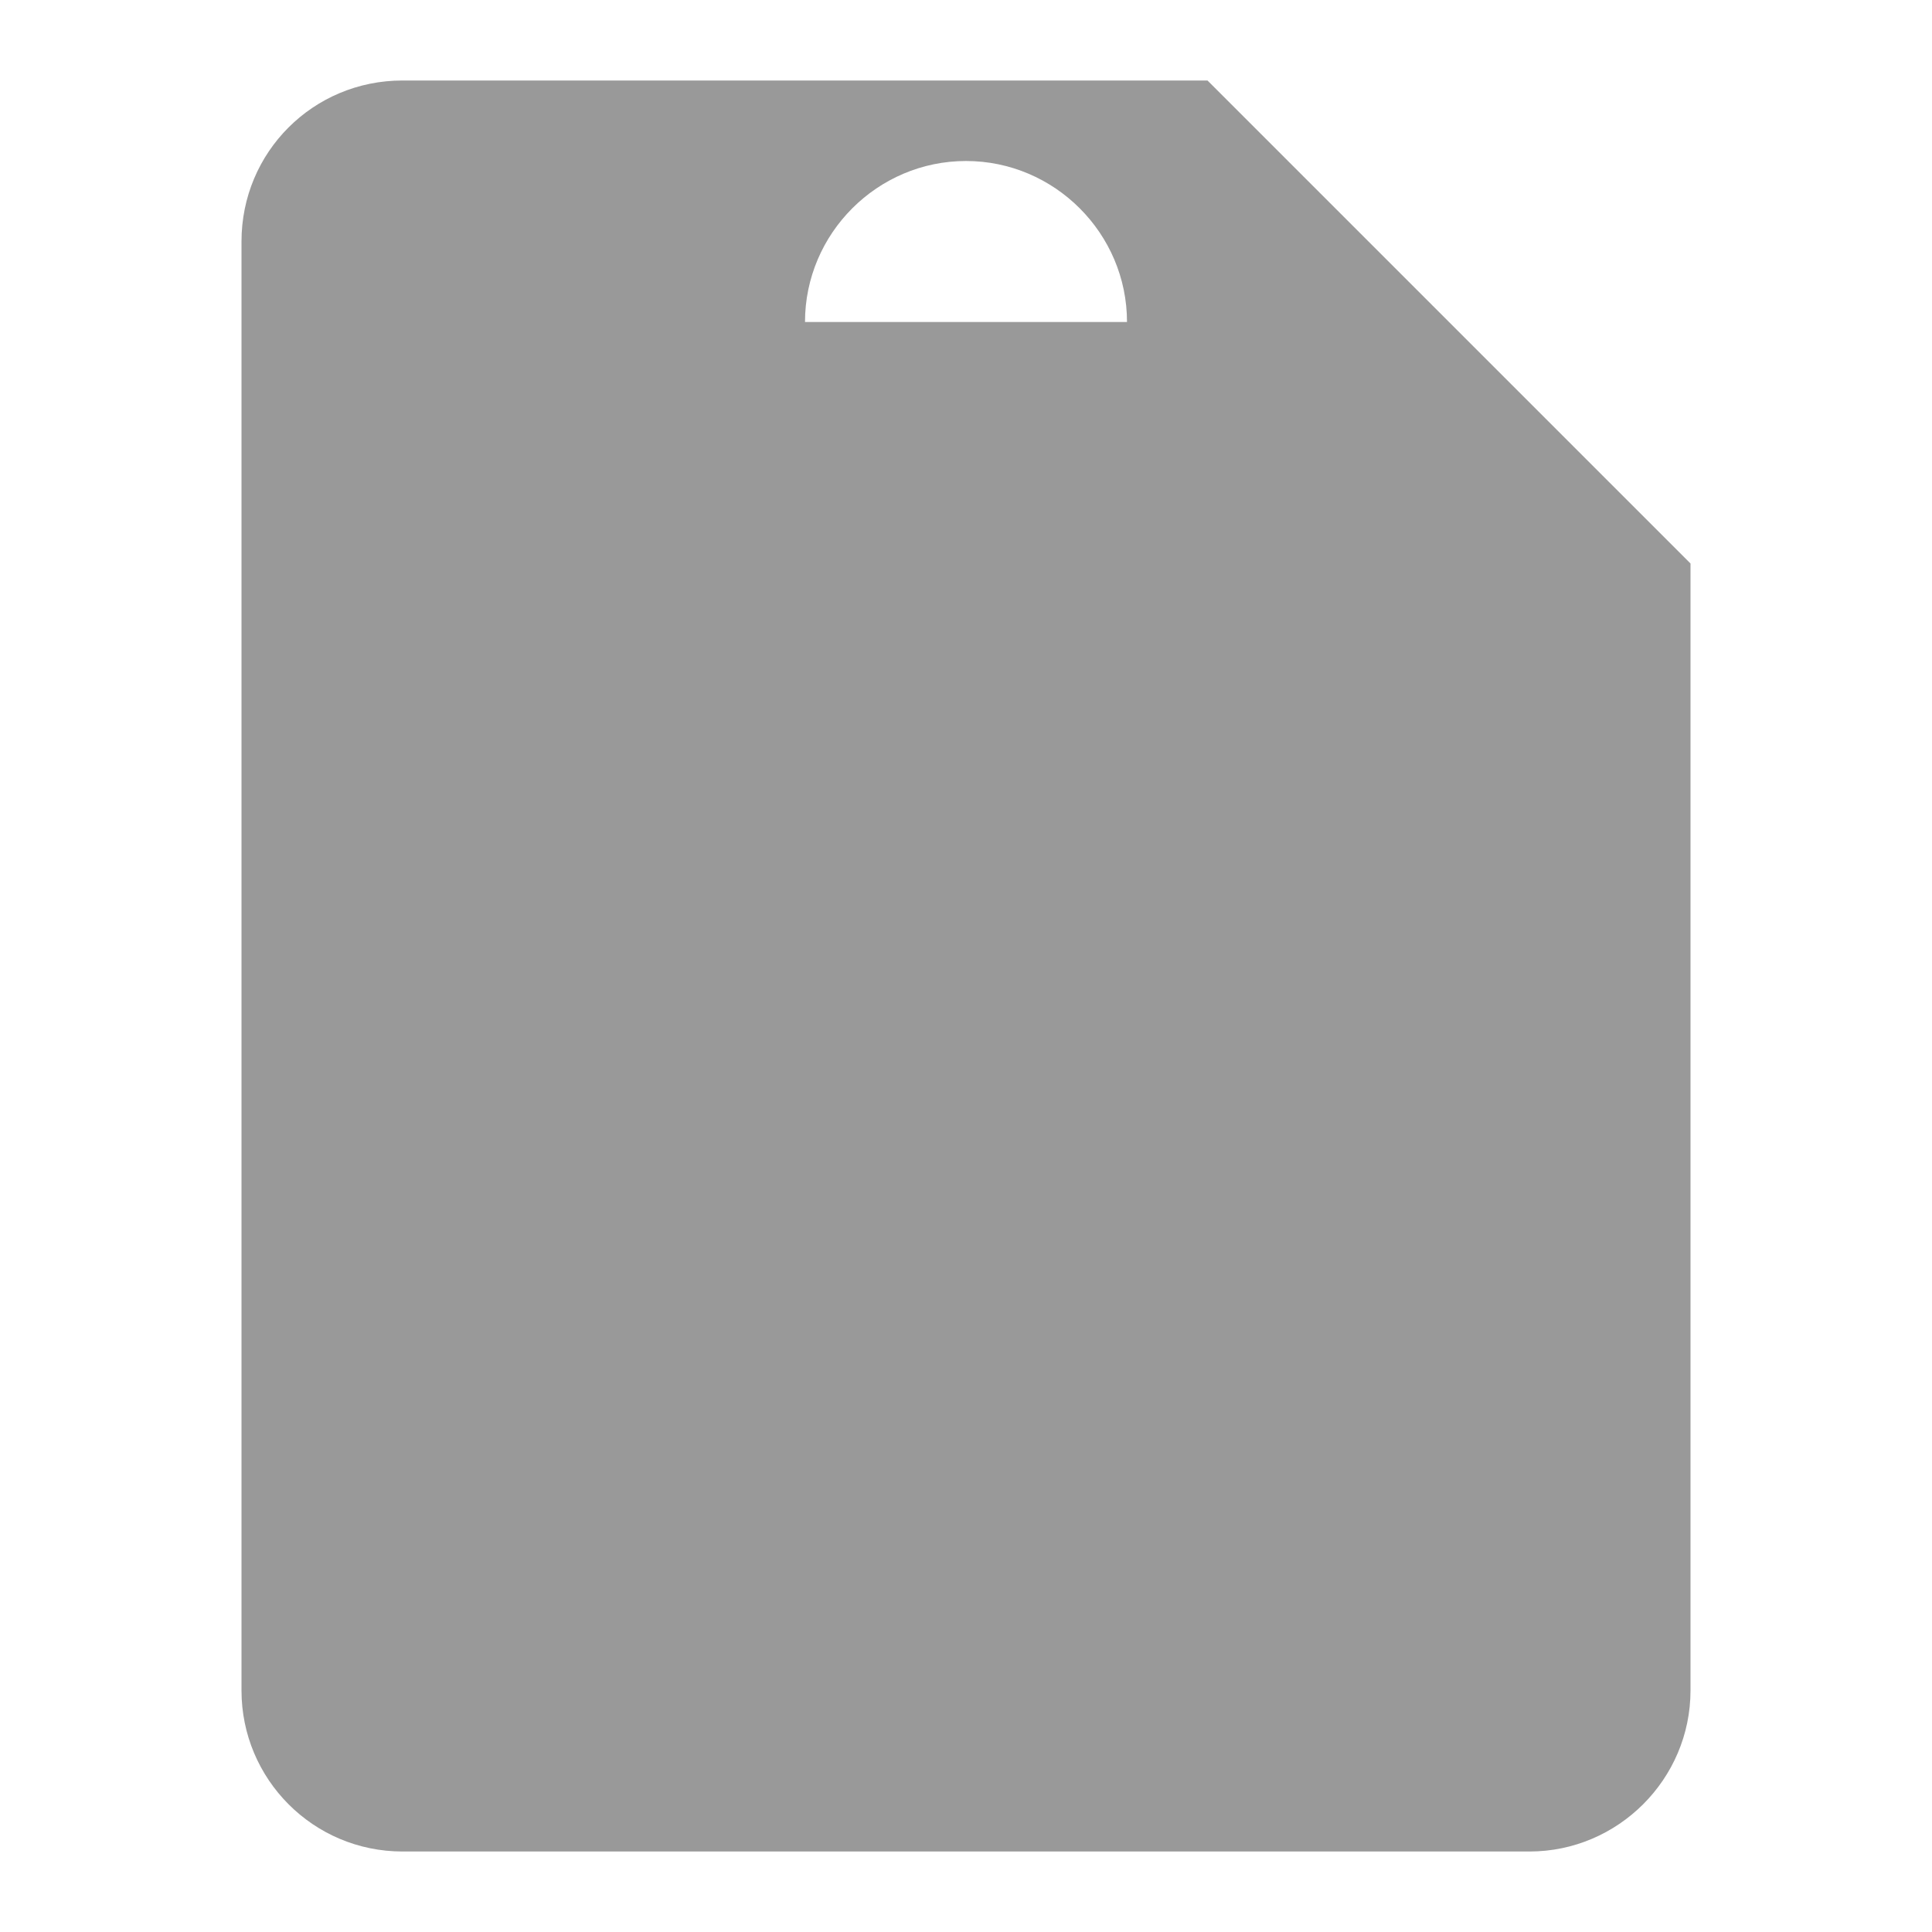 <svg width="24" height="24" viewBox="0 0 24 24" fill="none" xmlns="http://www.w3.org/2000/svg">
  <path d="M12 2C13.1 2 14 2.9 14 4C14 5.1 13.1 6 12 6C10.9 6 10 5.1 10 4C10 2.9 10.9 2 12 2ZM21 9V7L15 1H5C3.89 1 3 1.89 3 3V21C3 22.1 3.89 23 5 23H19C20.1 23 21 22.1 21 21V9M19 9H14V4H5V21H19V9ZM12 12C13.66 12 15 13.34 15 15S13.66 18 12 18 9 16.66 9 15 10.34 12 12 12M12 14C11.45 14 11 14.45 11 15S11.45 16 12 16 13 15.55 13 15 12.55 14 12 14Z" fill="#999999"/>
</svg>